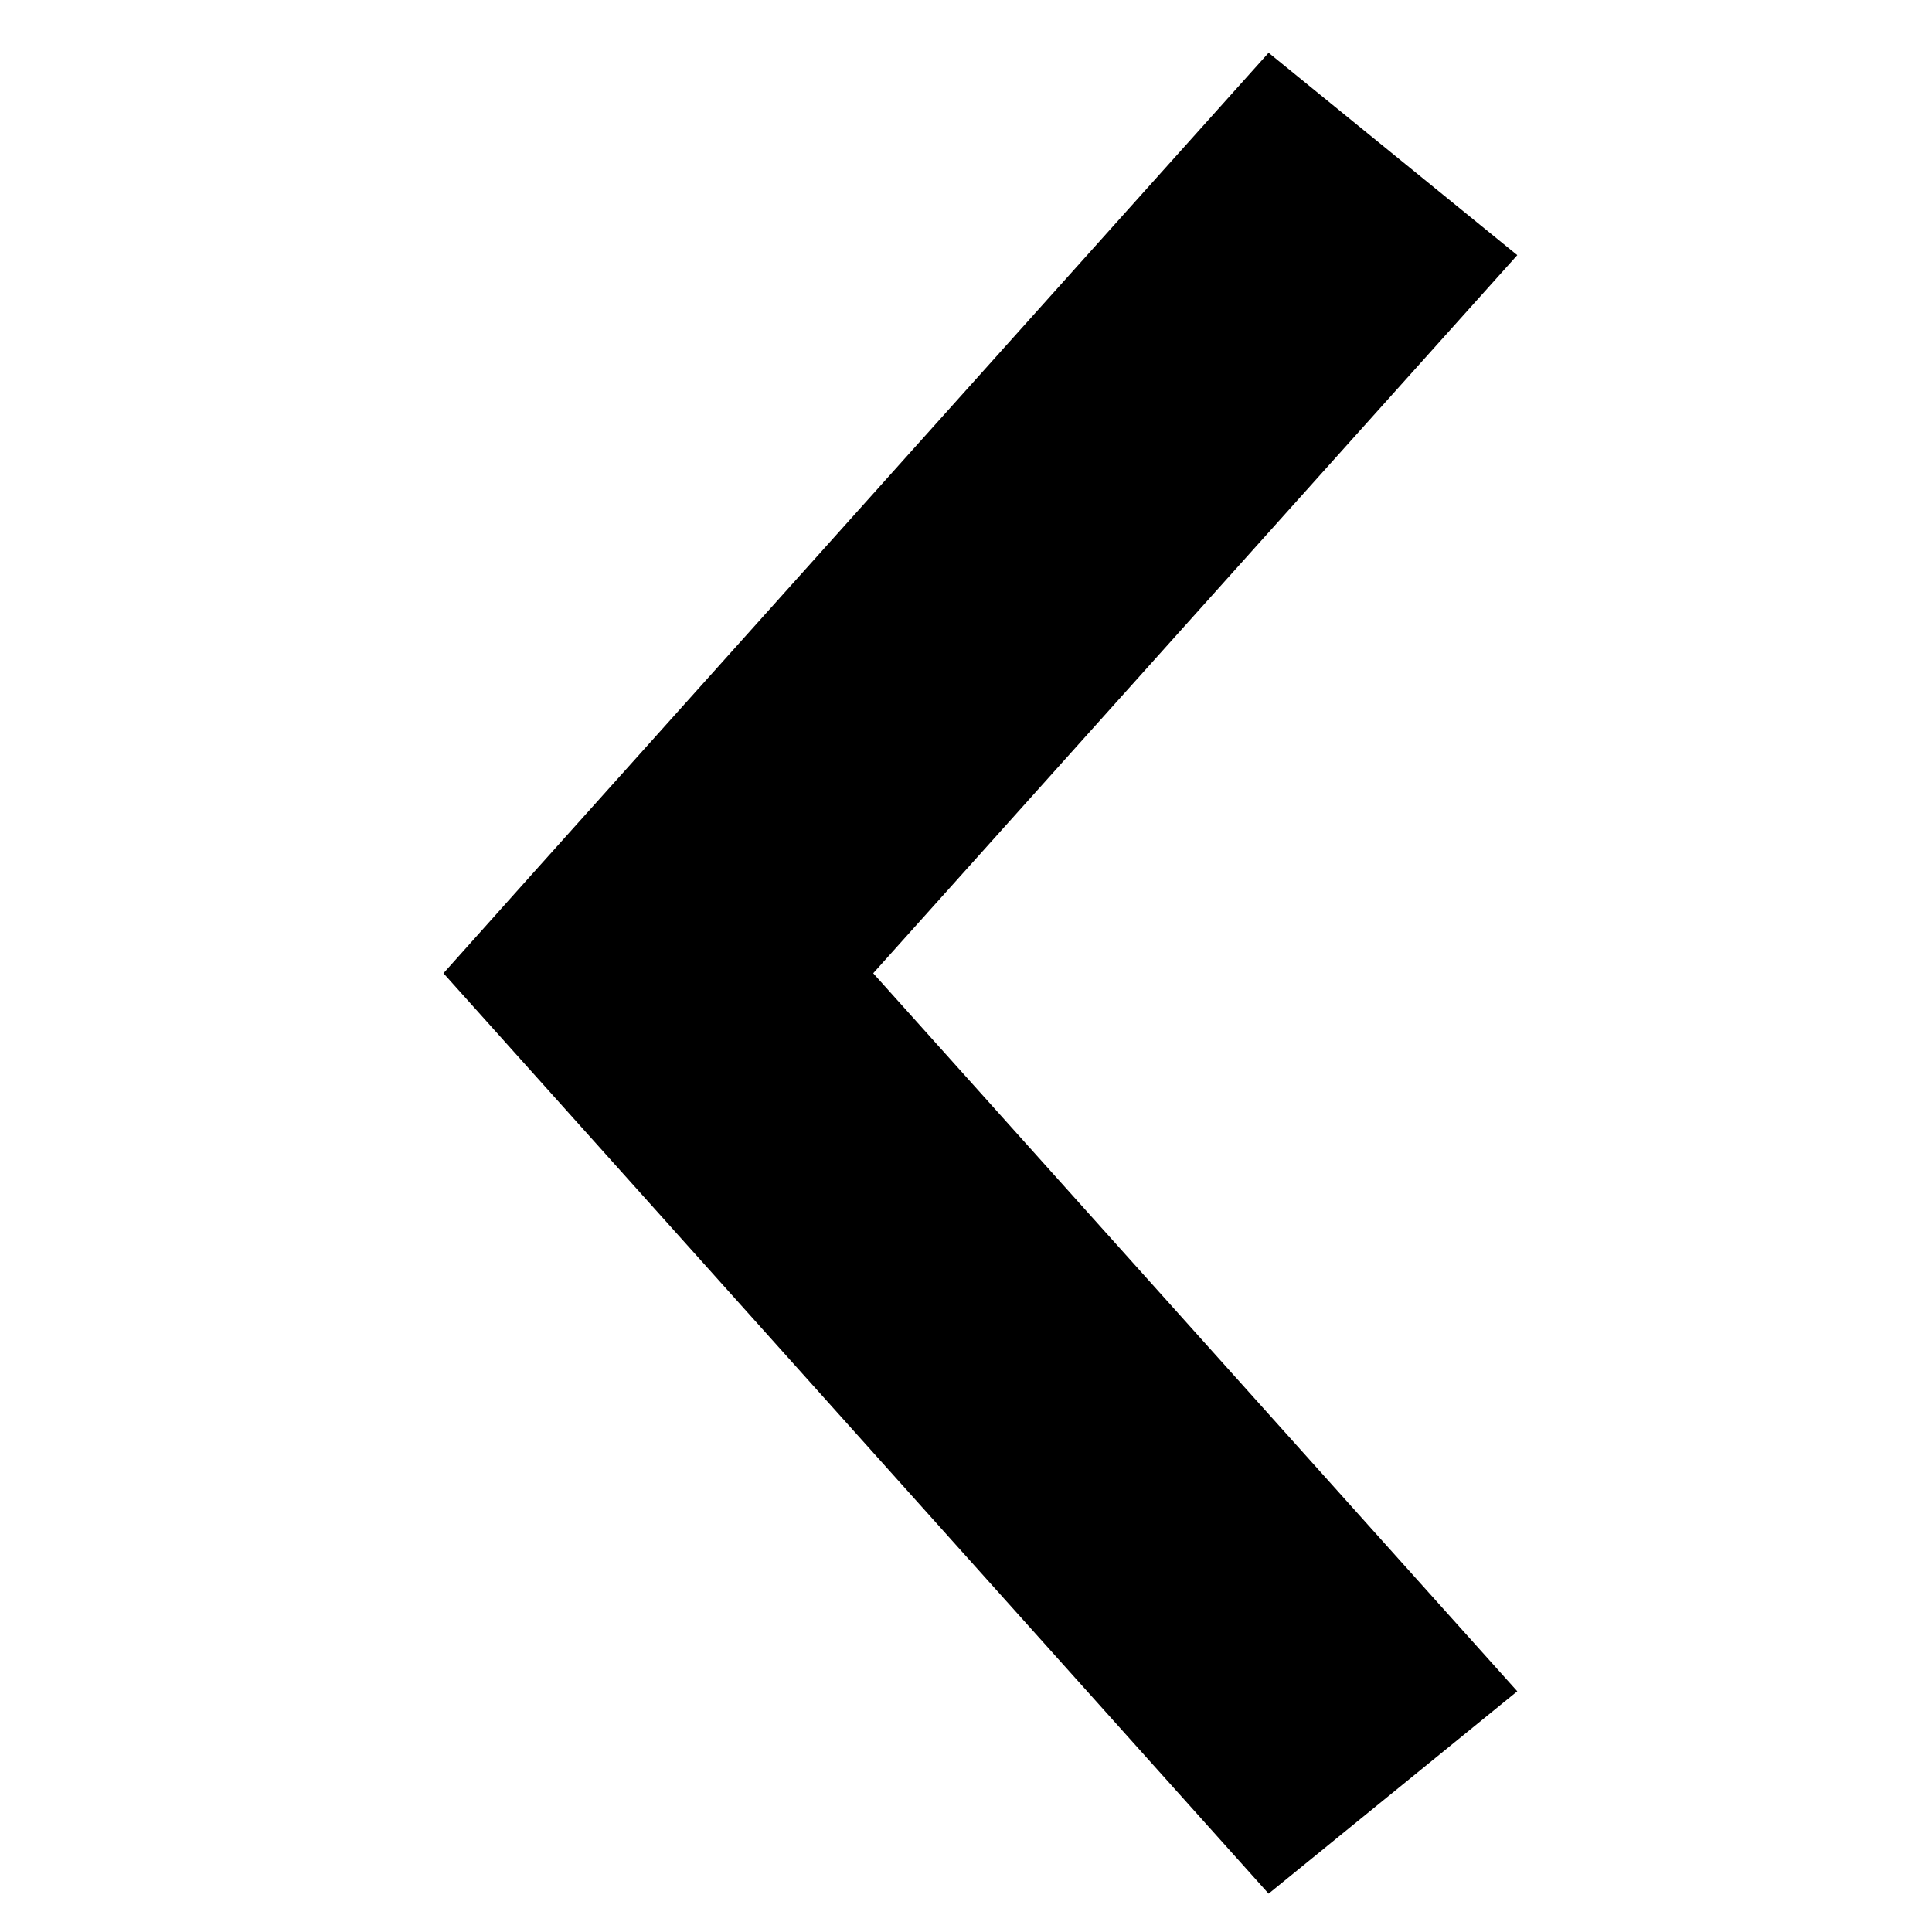 <!-- Generated by IcoMoon.io -->
<svg version="1.1" xmlns="http://www.w3.org/2000/svg" width="32" height="32" viewBox="0 0 32 32">
<title>arrow-left</title>
<path d="M25.131 4.226l-10.668 11.894 10.668 11.893-4.119 3.352-13.667-15.245 1.499-1.676 12.168-13.57z"></path>
</svg>
